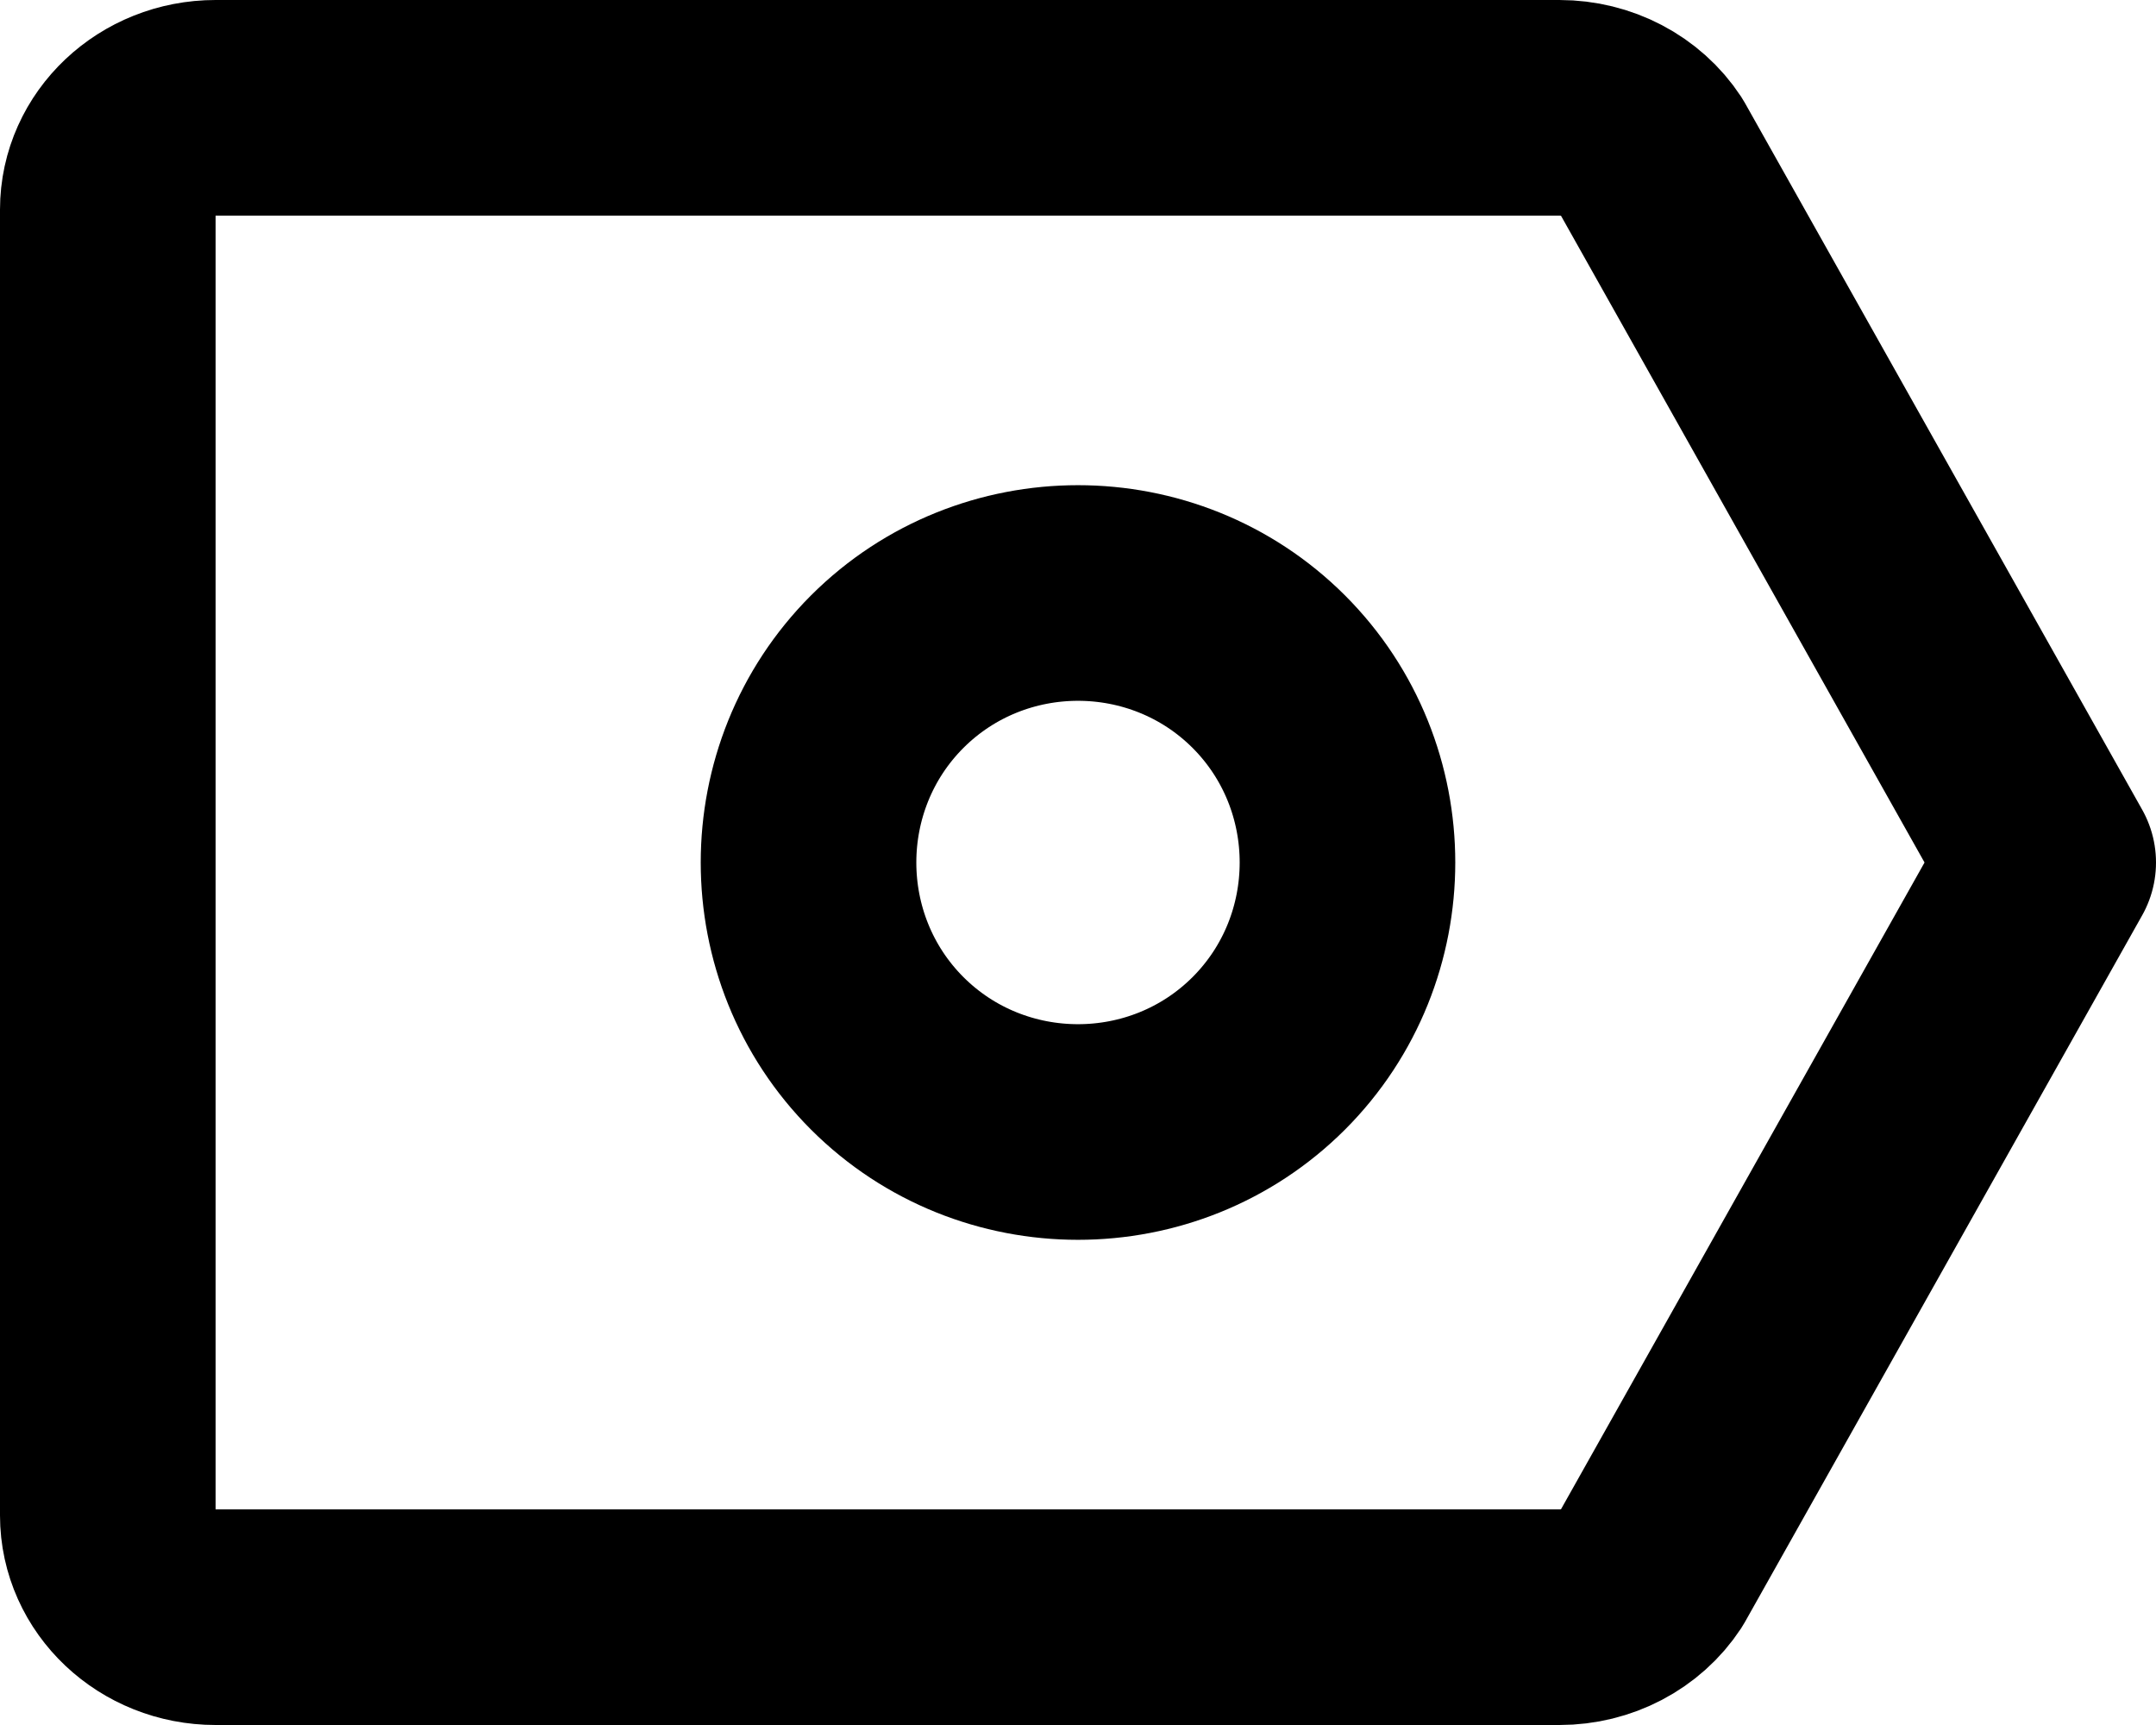 <?xml version="1.0" encoding="UTF-8"?>
<svg width="20px" height="16px" viewBox="0 0 20 16" version="1.1" xmlns="http://www.w3.org/2000/svg" xmlns:xlink="http://www.w3.org/1999/xlink">
    <title>content / 38 - content, tag icon</title>
    <g id="Free-Icons" stroke="none" stroke-width="1" fill="none" fill-rule="evenodd" stroke-linecap="round" stroke-linejoin="round">
        <g transform="translate(-525, -454)" id="Group" stroke="#000000" stroke-width="2">
            <g transform="translate(523, 450)" id="Shape">
                <path d="M4,5 L16.466,5 C16.812,5 17.133,5.168 17.315,5.445 L21,12 L17.315,18.555 C17.133,18.832 16.812,19 16.466,19 L4,19 C3.448,19 3,18.577 3,18.056 L3,5.944 C3,5.423 3.448,5 4,5 Z M10.23,13.77 C11.204,14.743 12.796,14.743 13.77,13.77 C14.743,12.796 14.743,11.204 13.77,10.23 C12.796,9.257 11.204,9.257 10.23,10.23 C9.257,11.204 9.257,12.796 10.23,13.77 Z"></path>
            </g>
        </g>
    </g>
</svg>